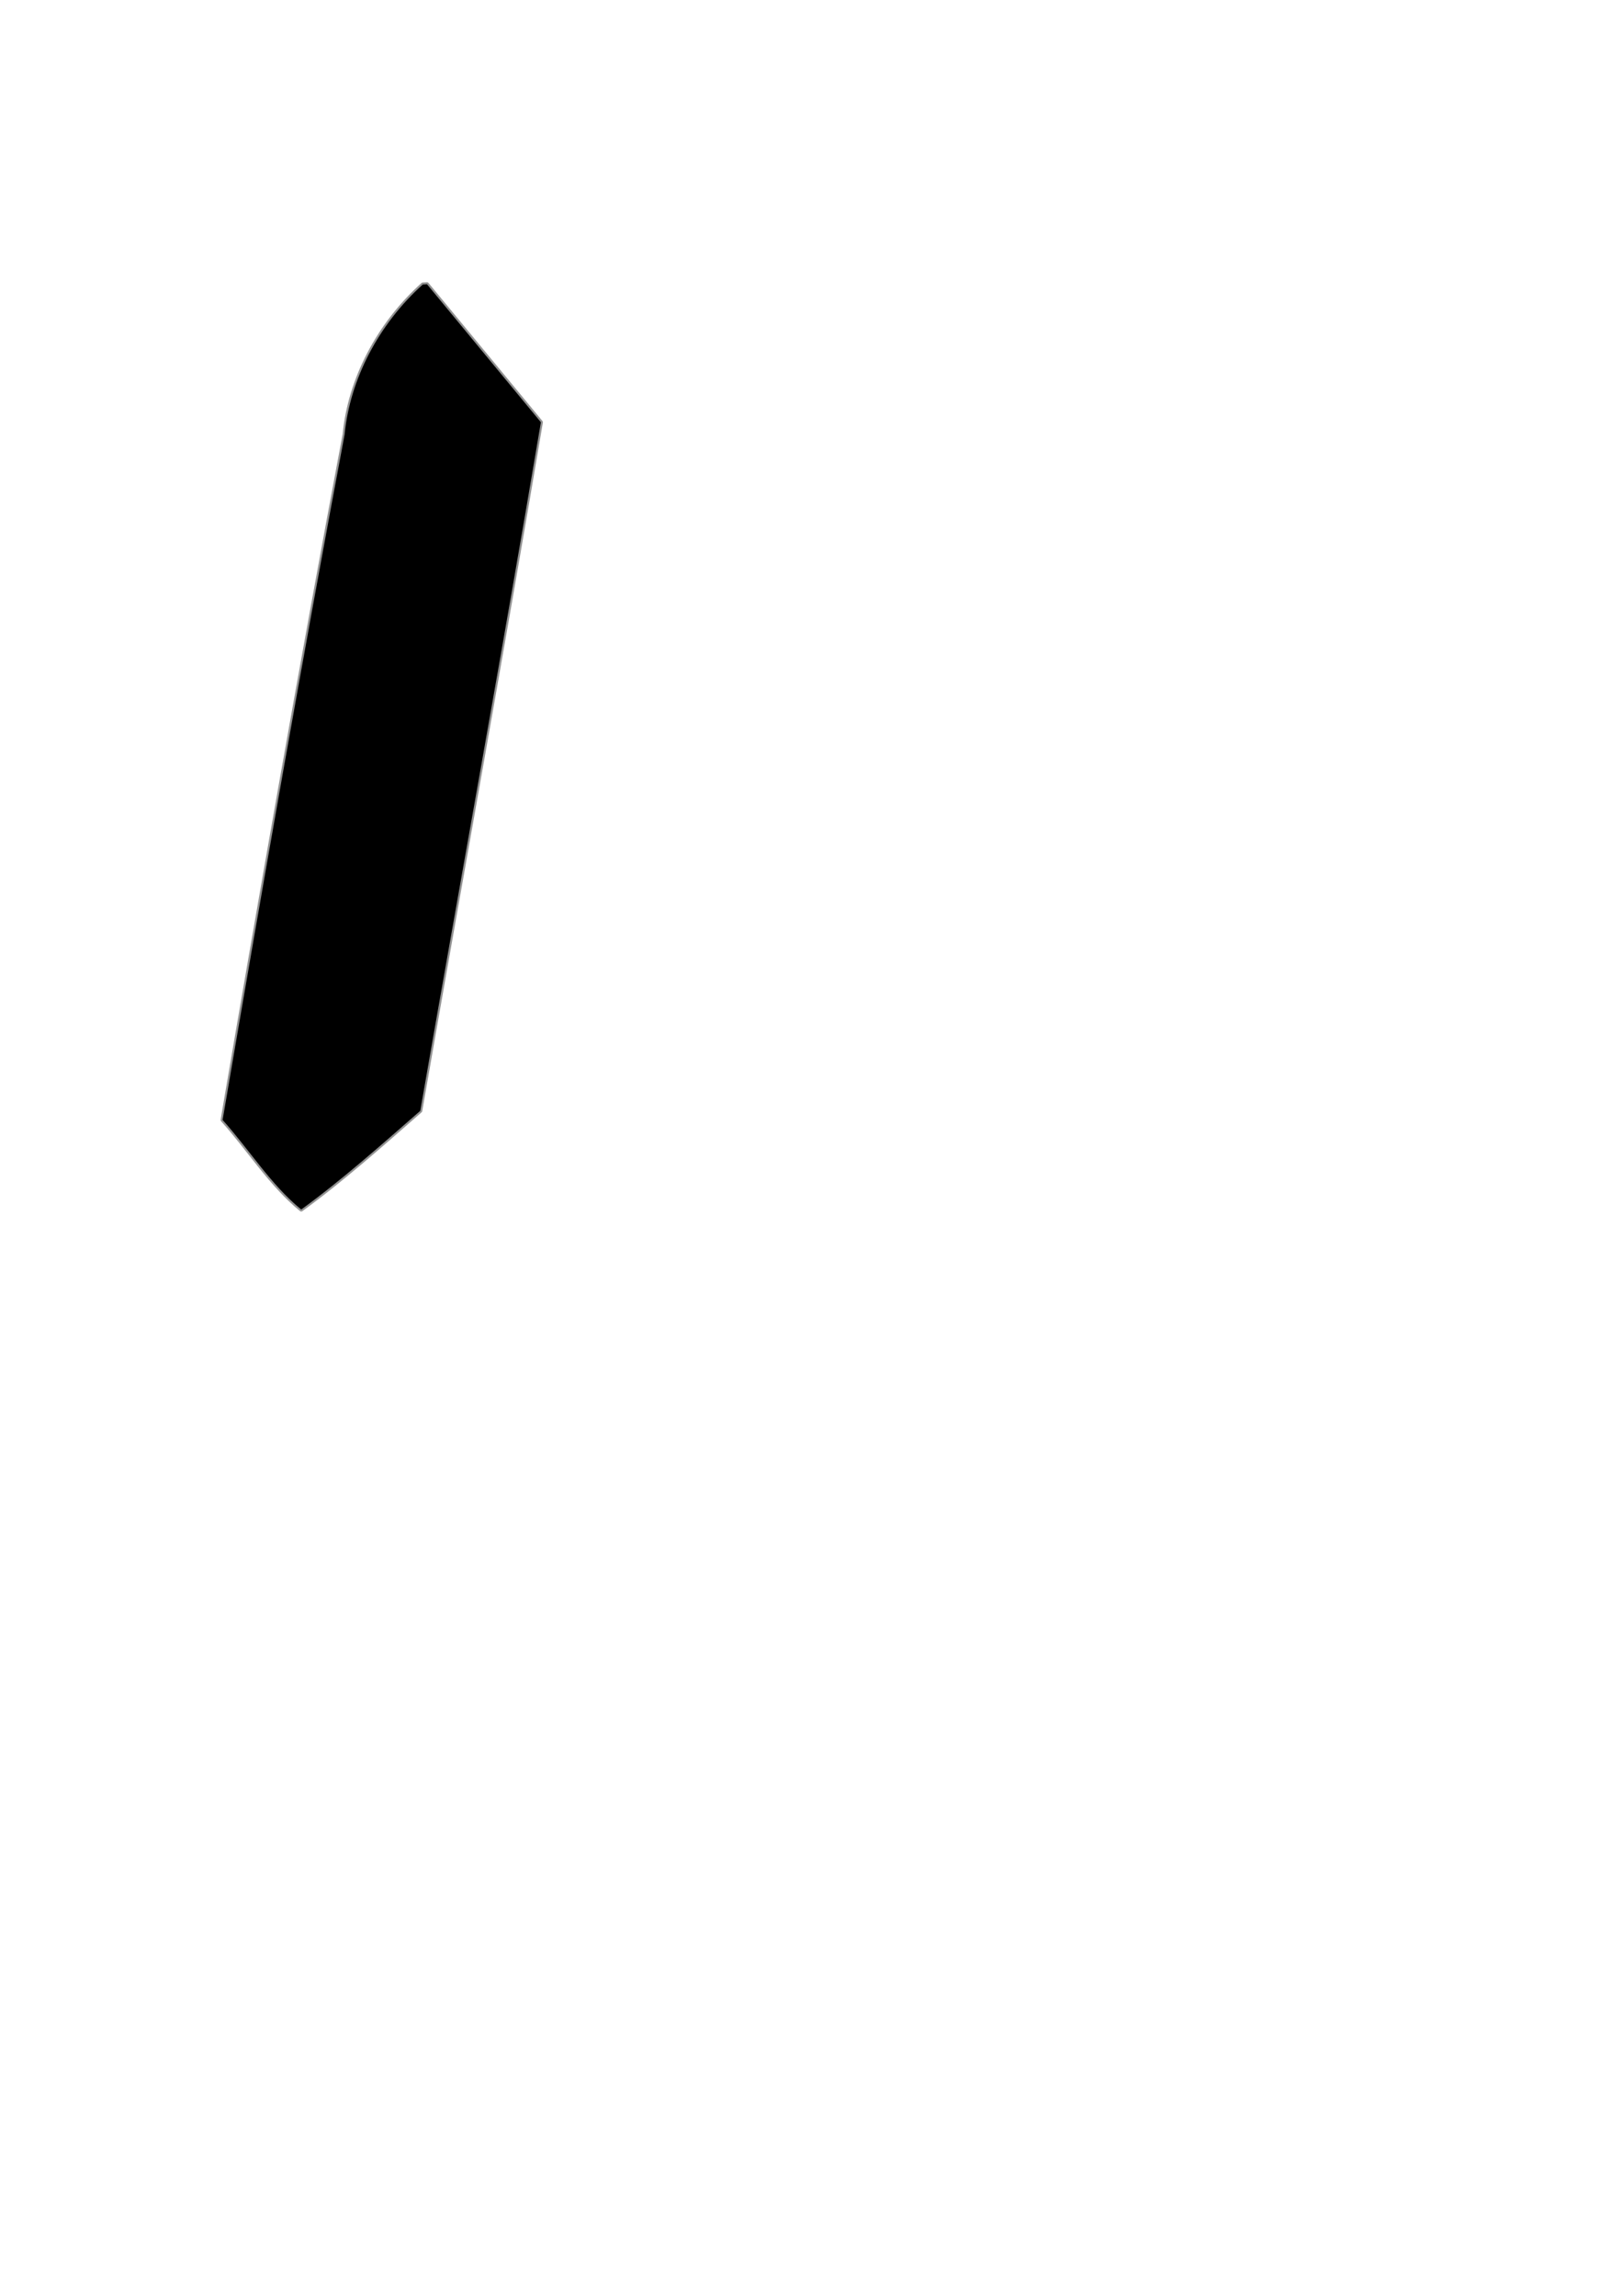 <svg xmlns="http://www.w3.org/2000/svg" width="744.094" height="1052.362">
    <path d="M193.85 130.404c-20.389 18.323-33.453 43.678-35.85 68.698-19.69 104.725-38.084 209.629-55.945 314.257 12.136 13.479 22.053 29.628 36.047 41.059 18.83-13.68 36.958-29.855 54.574-45.228 18.318-105.188 37.58-210.542 55.31-315.627l-52.231-63.273-1.844.11-.06.004z" stroke="#000" stroke-width="1.827" stroke-linejoin="round" stroke-opacity=".427"/>
</svg>
